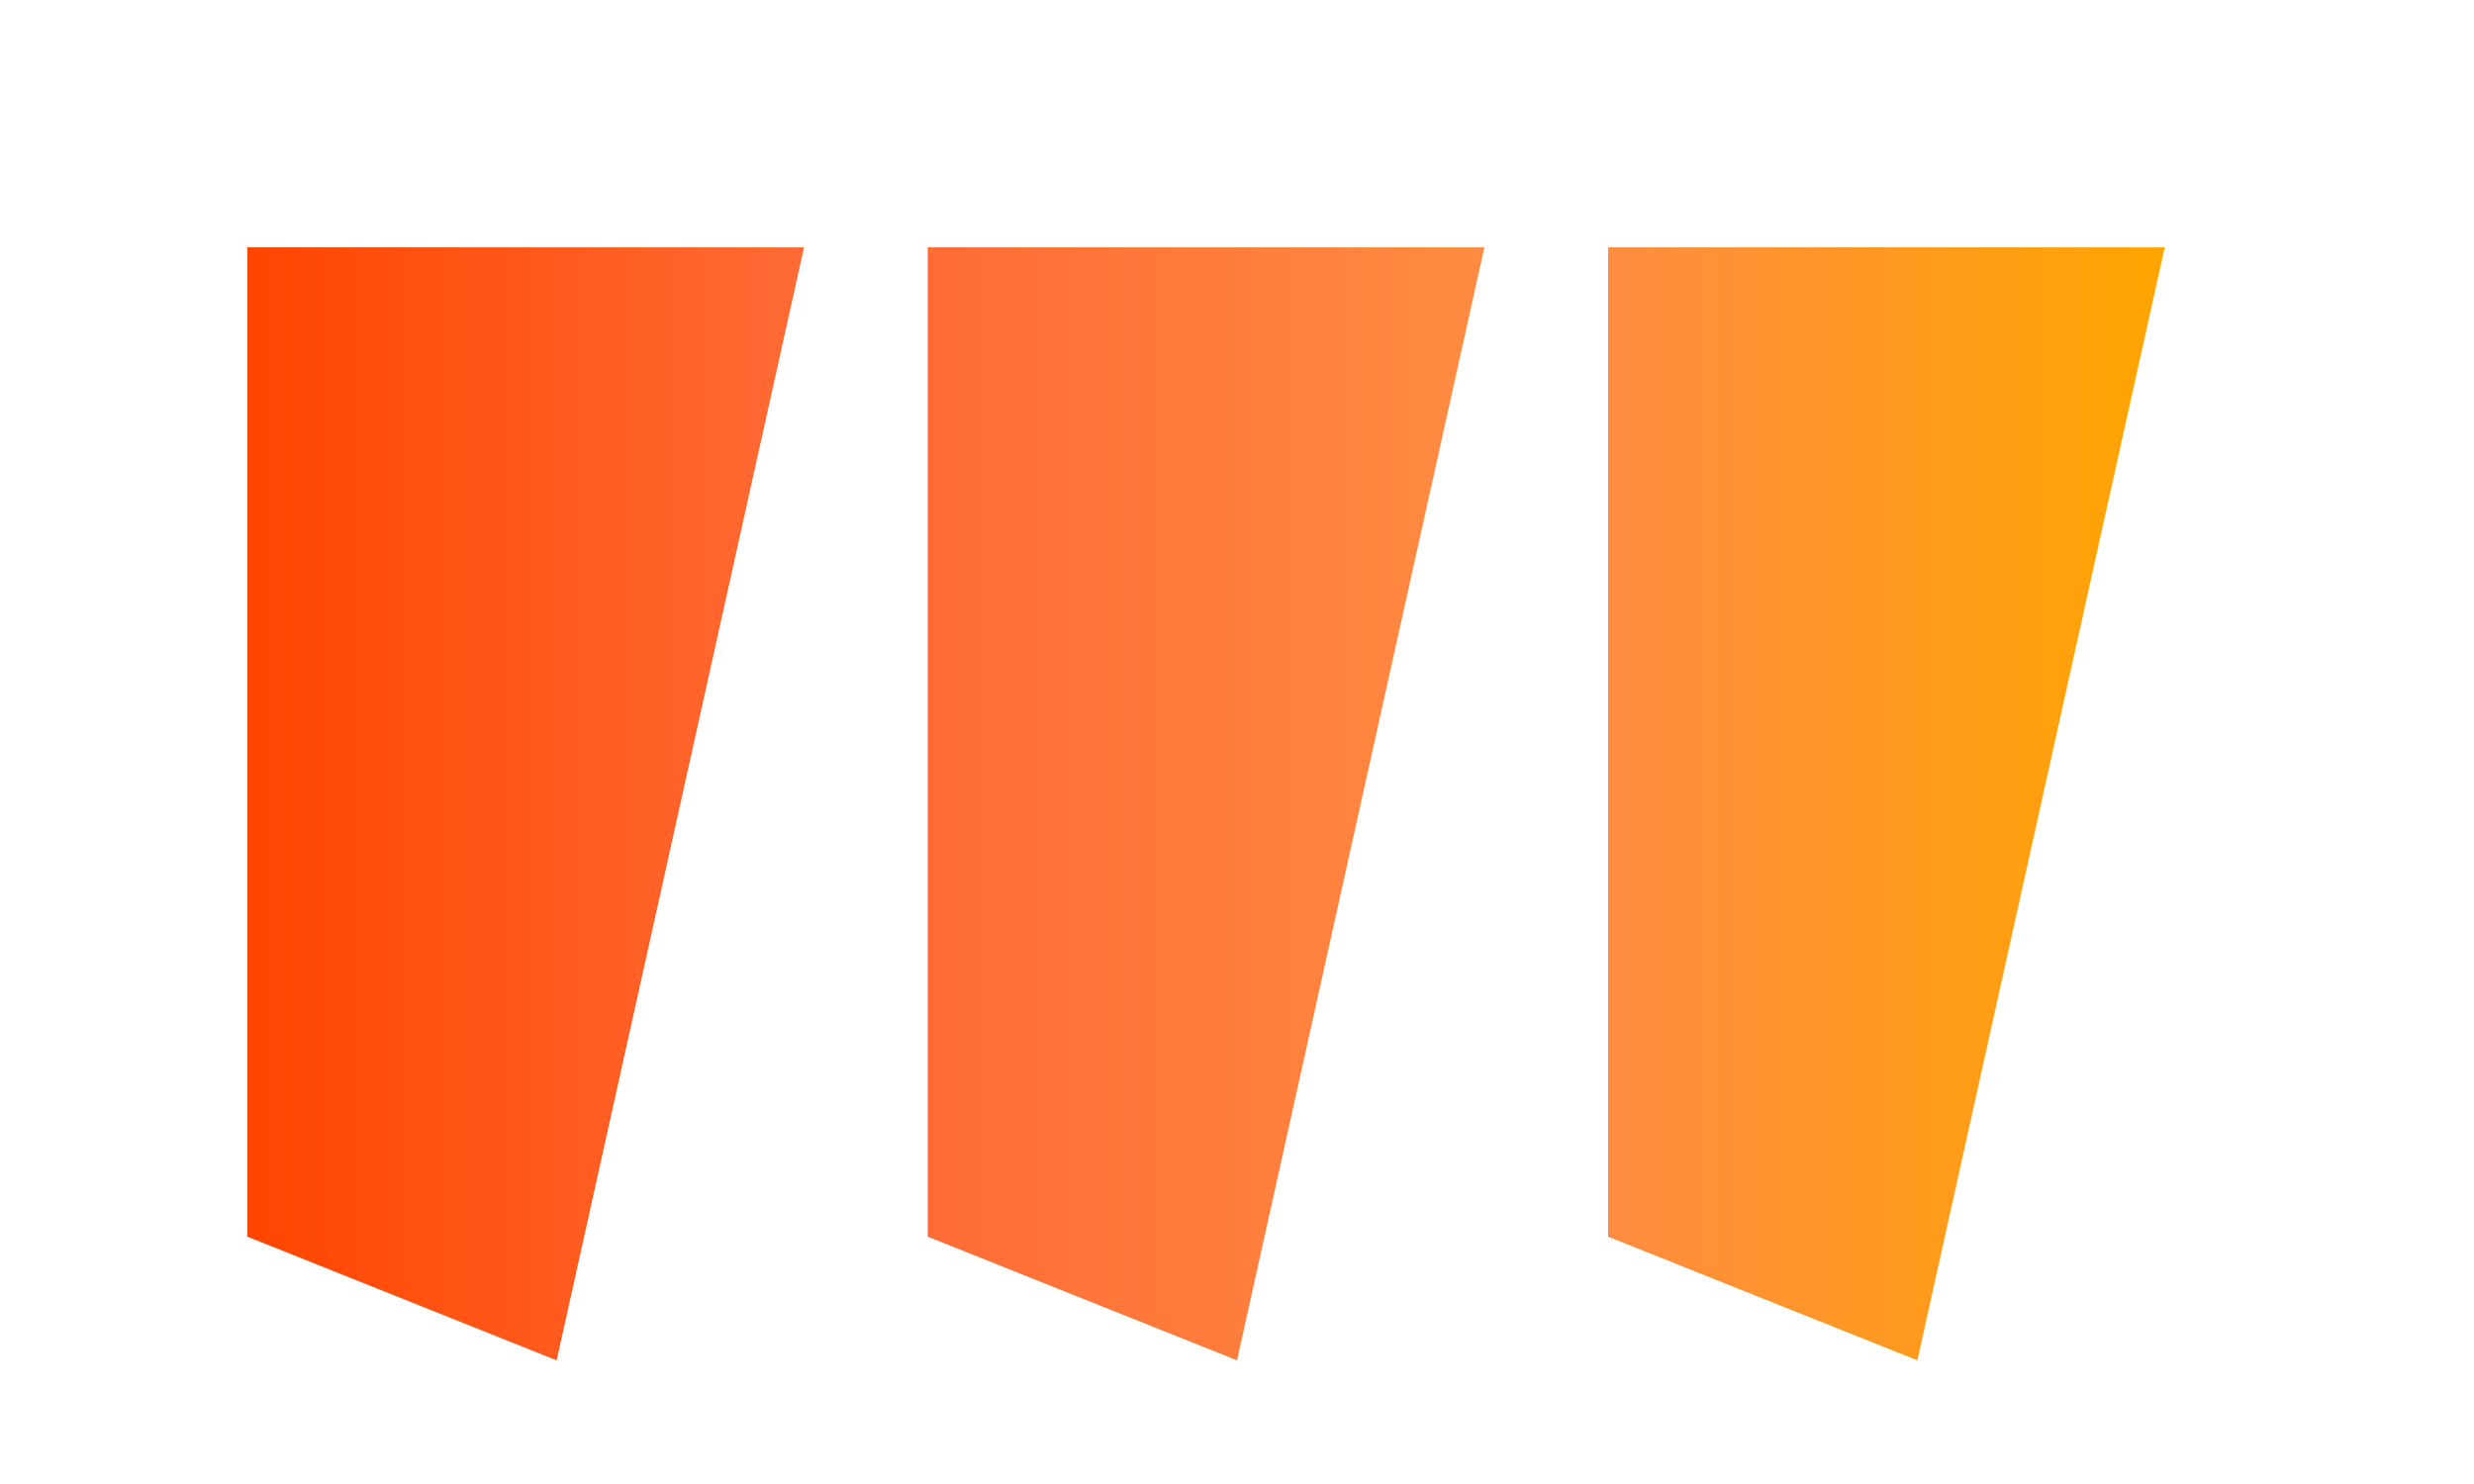 <svg width="200" height="120" viewBox="0 0 200 120" xmlns="http://www.w3.org/2000/svg">
  <defs>
    <linearGradient id="grad1" x1="0%" y1="0%" x2="100%" y2="0%">
      <stop offset="0%" stop-color="#FF4500"/>
      <stop offset="100%" stop-color="#FF6B35"/>
    </linearGradient>
    <linearGradient id="grad2" x1="0%" y1="0%" x2="100%" y2="0%">
      <stop offset="0%" stop-color="#FF6B35"/>
      <stop offset="100%" stop-color="#FF8C42"/>
    </linearGradient>
    <linearGradient id="grad3" x1="0%" y1="0%" x2="100%" y2="0%">
      <stop offset="0%" stop-color="#FF8C42"/>
      <stop offset="100%" stop-color="#FFA500"/>
    </linearGradient>
  </defs>

  <!-- Kiri (bawah runcing) -->
  <path d="M20 20 H65 L45 110 L20 100 Z" fill="url(#grad1)">
    <animateTransform attributeName="transform" type="translate"
      values="0,0; 3,-1; 0,0"
      dur="3s" repeatCount="indefinite"
      keyTimes="0;0.5;1"
      keySplines=".42,0,.58,1; .42,0,.58,1" calcMode="spline"/>
  </path>

  <!-- Tengah (bawah runcing) -->
  <path d="M75 20 H120 L100 110 L75 100 Z" fill="url(#grad2)">
    <animateTransform attributeName="transform" type="translate"
      values="0,0; -2,1; 0,0"
      dur="3s" begin="0.4s" repeatCount="indefinite"
      keyTimes="0;0.5;1"
      keySplines=".42,0,.58,1; .42,0,.58,1" calcMode="spline"/>
  </path>

  <!-- Kanan (bawah runcing) -->
  <path d="M130 20 H175 L155 110 L130 100 Z" fill="url(#grad3)">
    <animateTransform attributeName="transform" type="translate"
      values="0,0; -3,-1; 0,0"
      dur="3s" begin="0.8s" repeatCount="indefinite"
      keyTimes="0;0.5;1"
      keySplines=".42,0,.58,1; .42,0,.58,1" calcMode="spline"/>
  </path>

  <animateTransform attributeName="transform" type="scale"
    values="1;1.02;1"
    dur="4s" repeatCount="indefinite"
    keyTimes="0;0.5;1"
    keySplines=".42,0,.58,1; .42,0,.58,1" calcMode="spline"/>
</svg>

